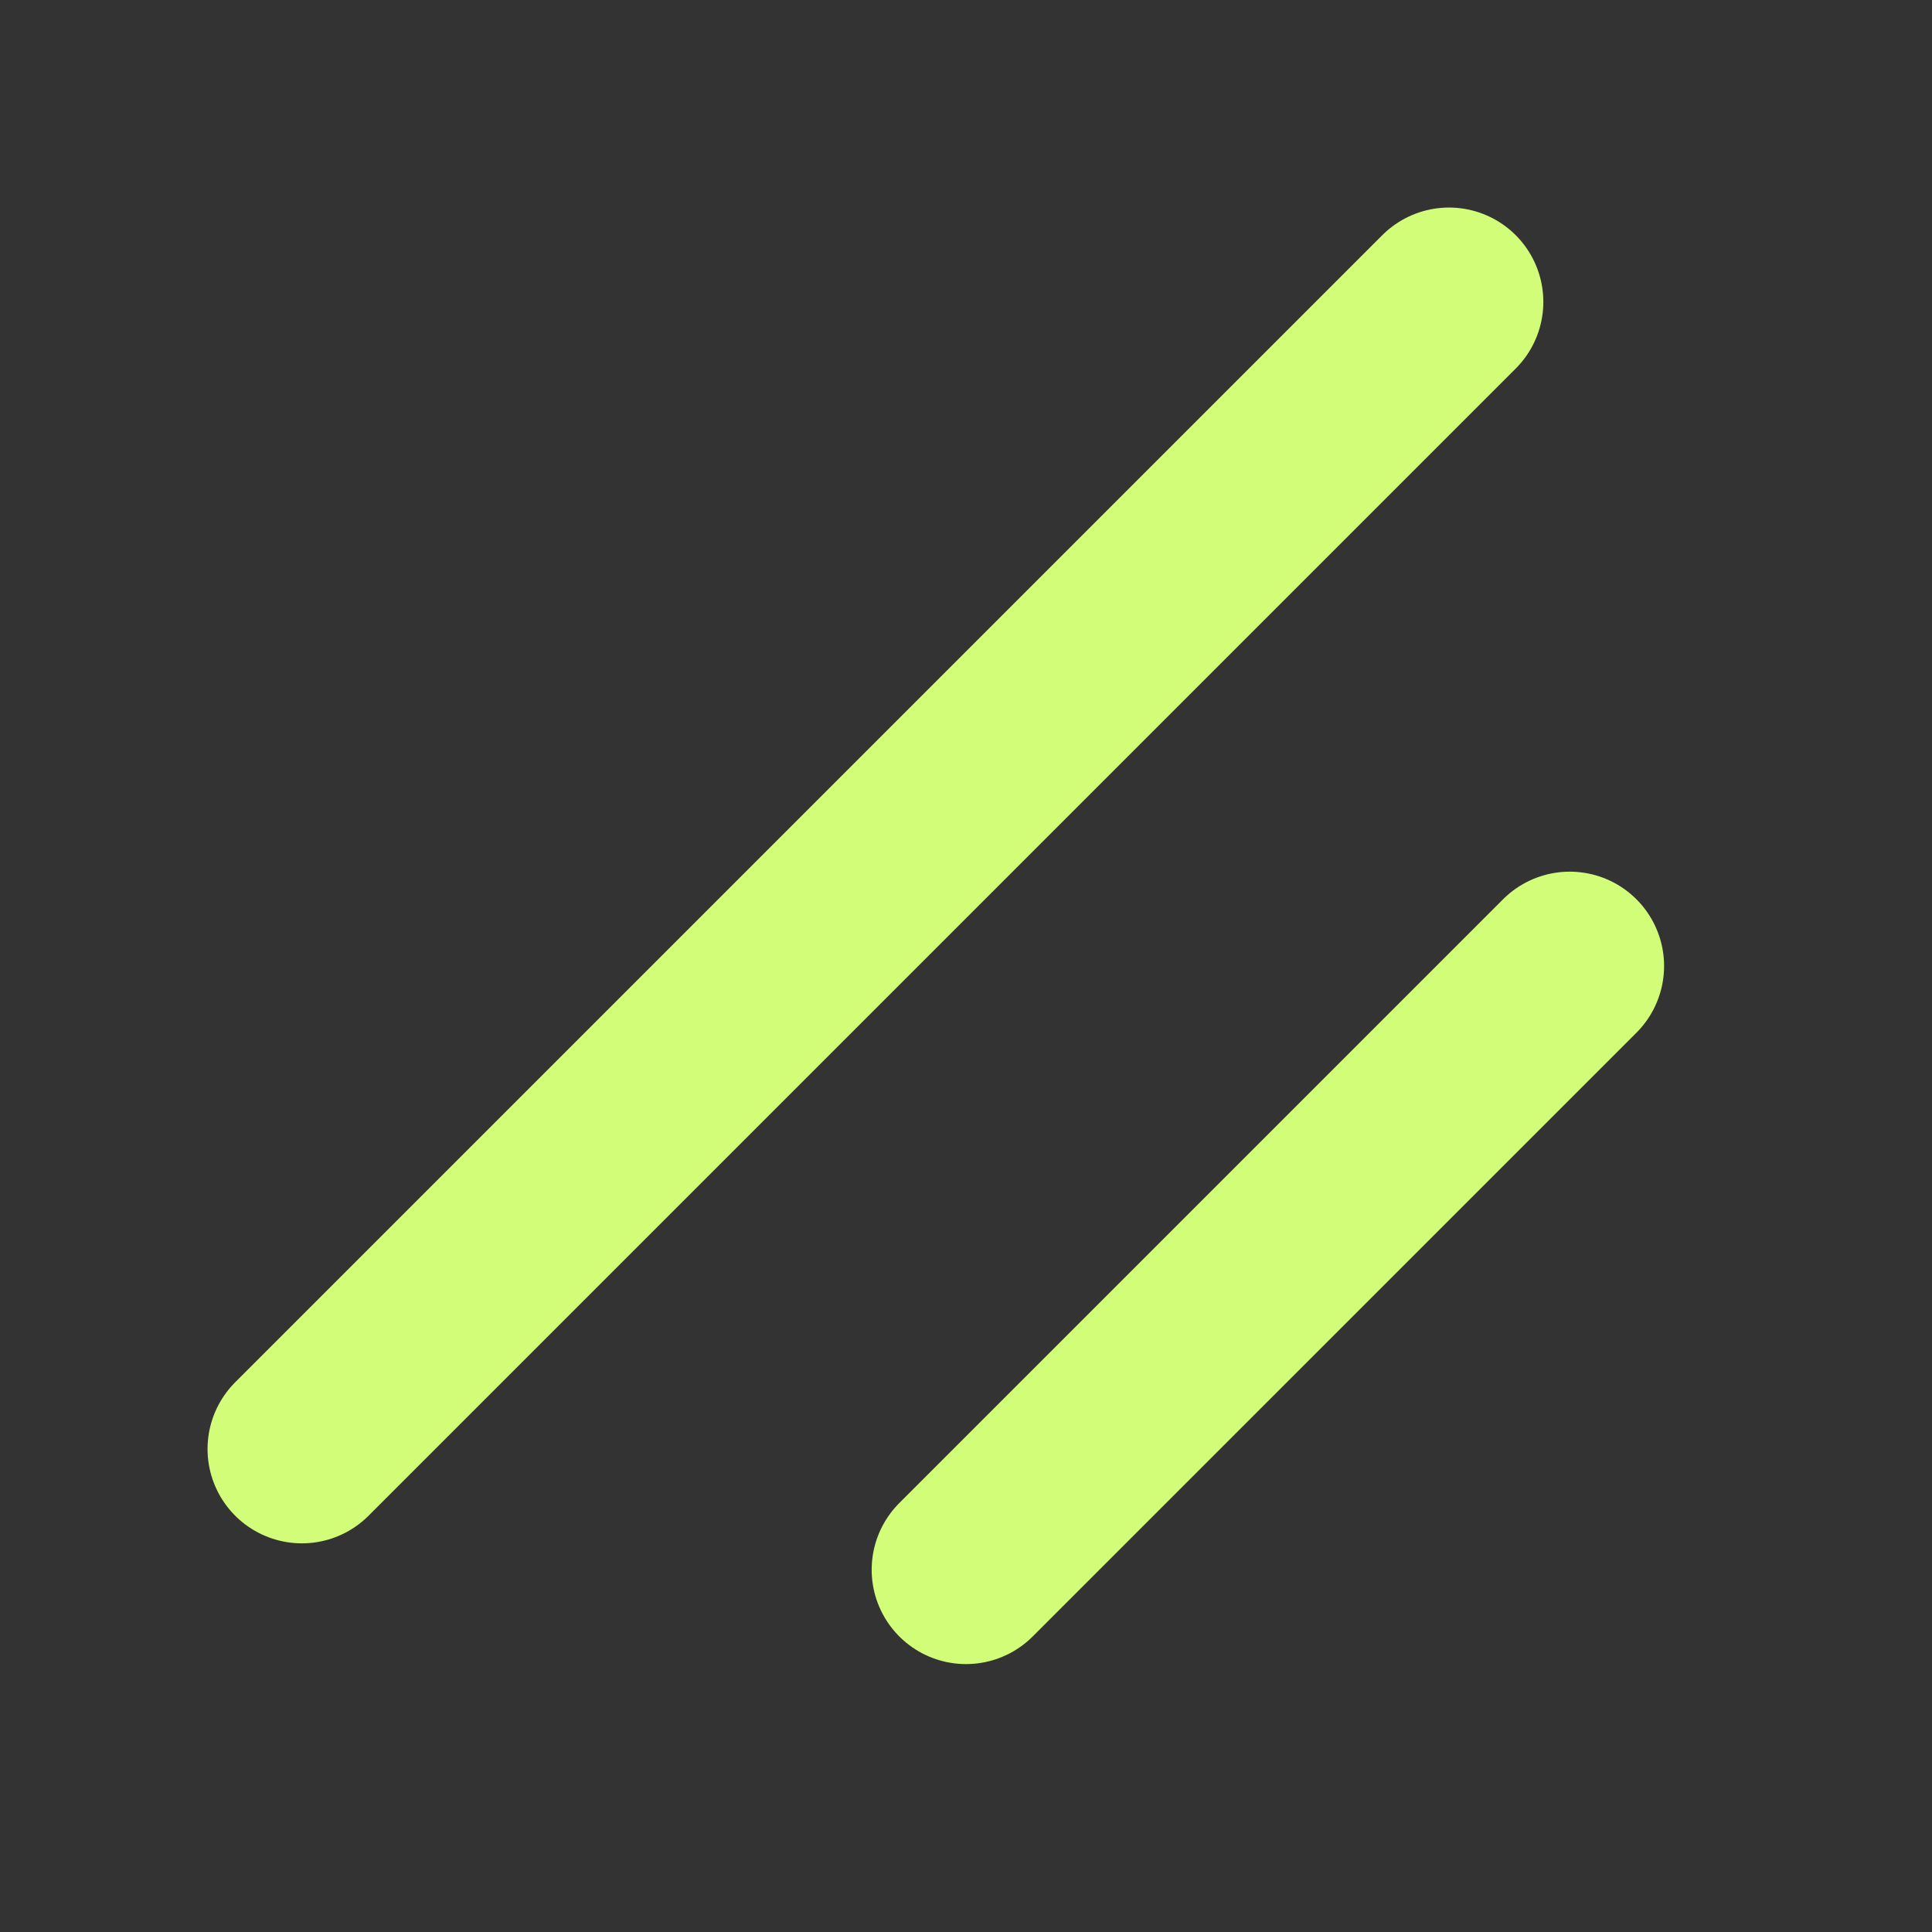 <svg width="100%" height="100%" viewBox="0 0 256 256" version="1.1" xmlns="http://www.w3.org/2000/svg" xmlns:xlink="http://www.w3.org/1999/xlink" xml:space="preserve" xmlns:serif="http://www.serif.com/" style="fill-rule:evenodd;clip-rule:evenodd;stroke-linecap:round;">
    <rect x="0" y="0" width="256" height="256" fill="#333333" stroke="none"/>
    <rect x="0" y="0" width="256" height="256" style="fill:none;fill-rule:nonzero;"/>
    <path d="M208,128L128,208M192,40L40,192" style="fill:none;fill-rule:nonzero;stroke:rgb(210,253,120);stroke-width:25px;"/>
</svg>
